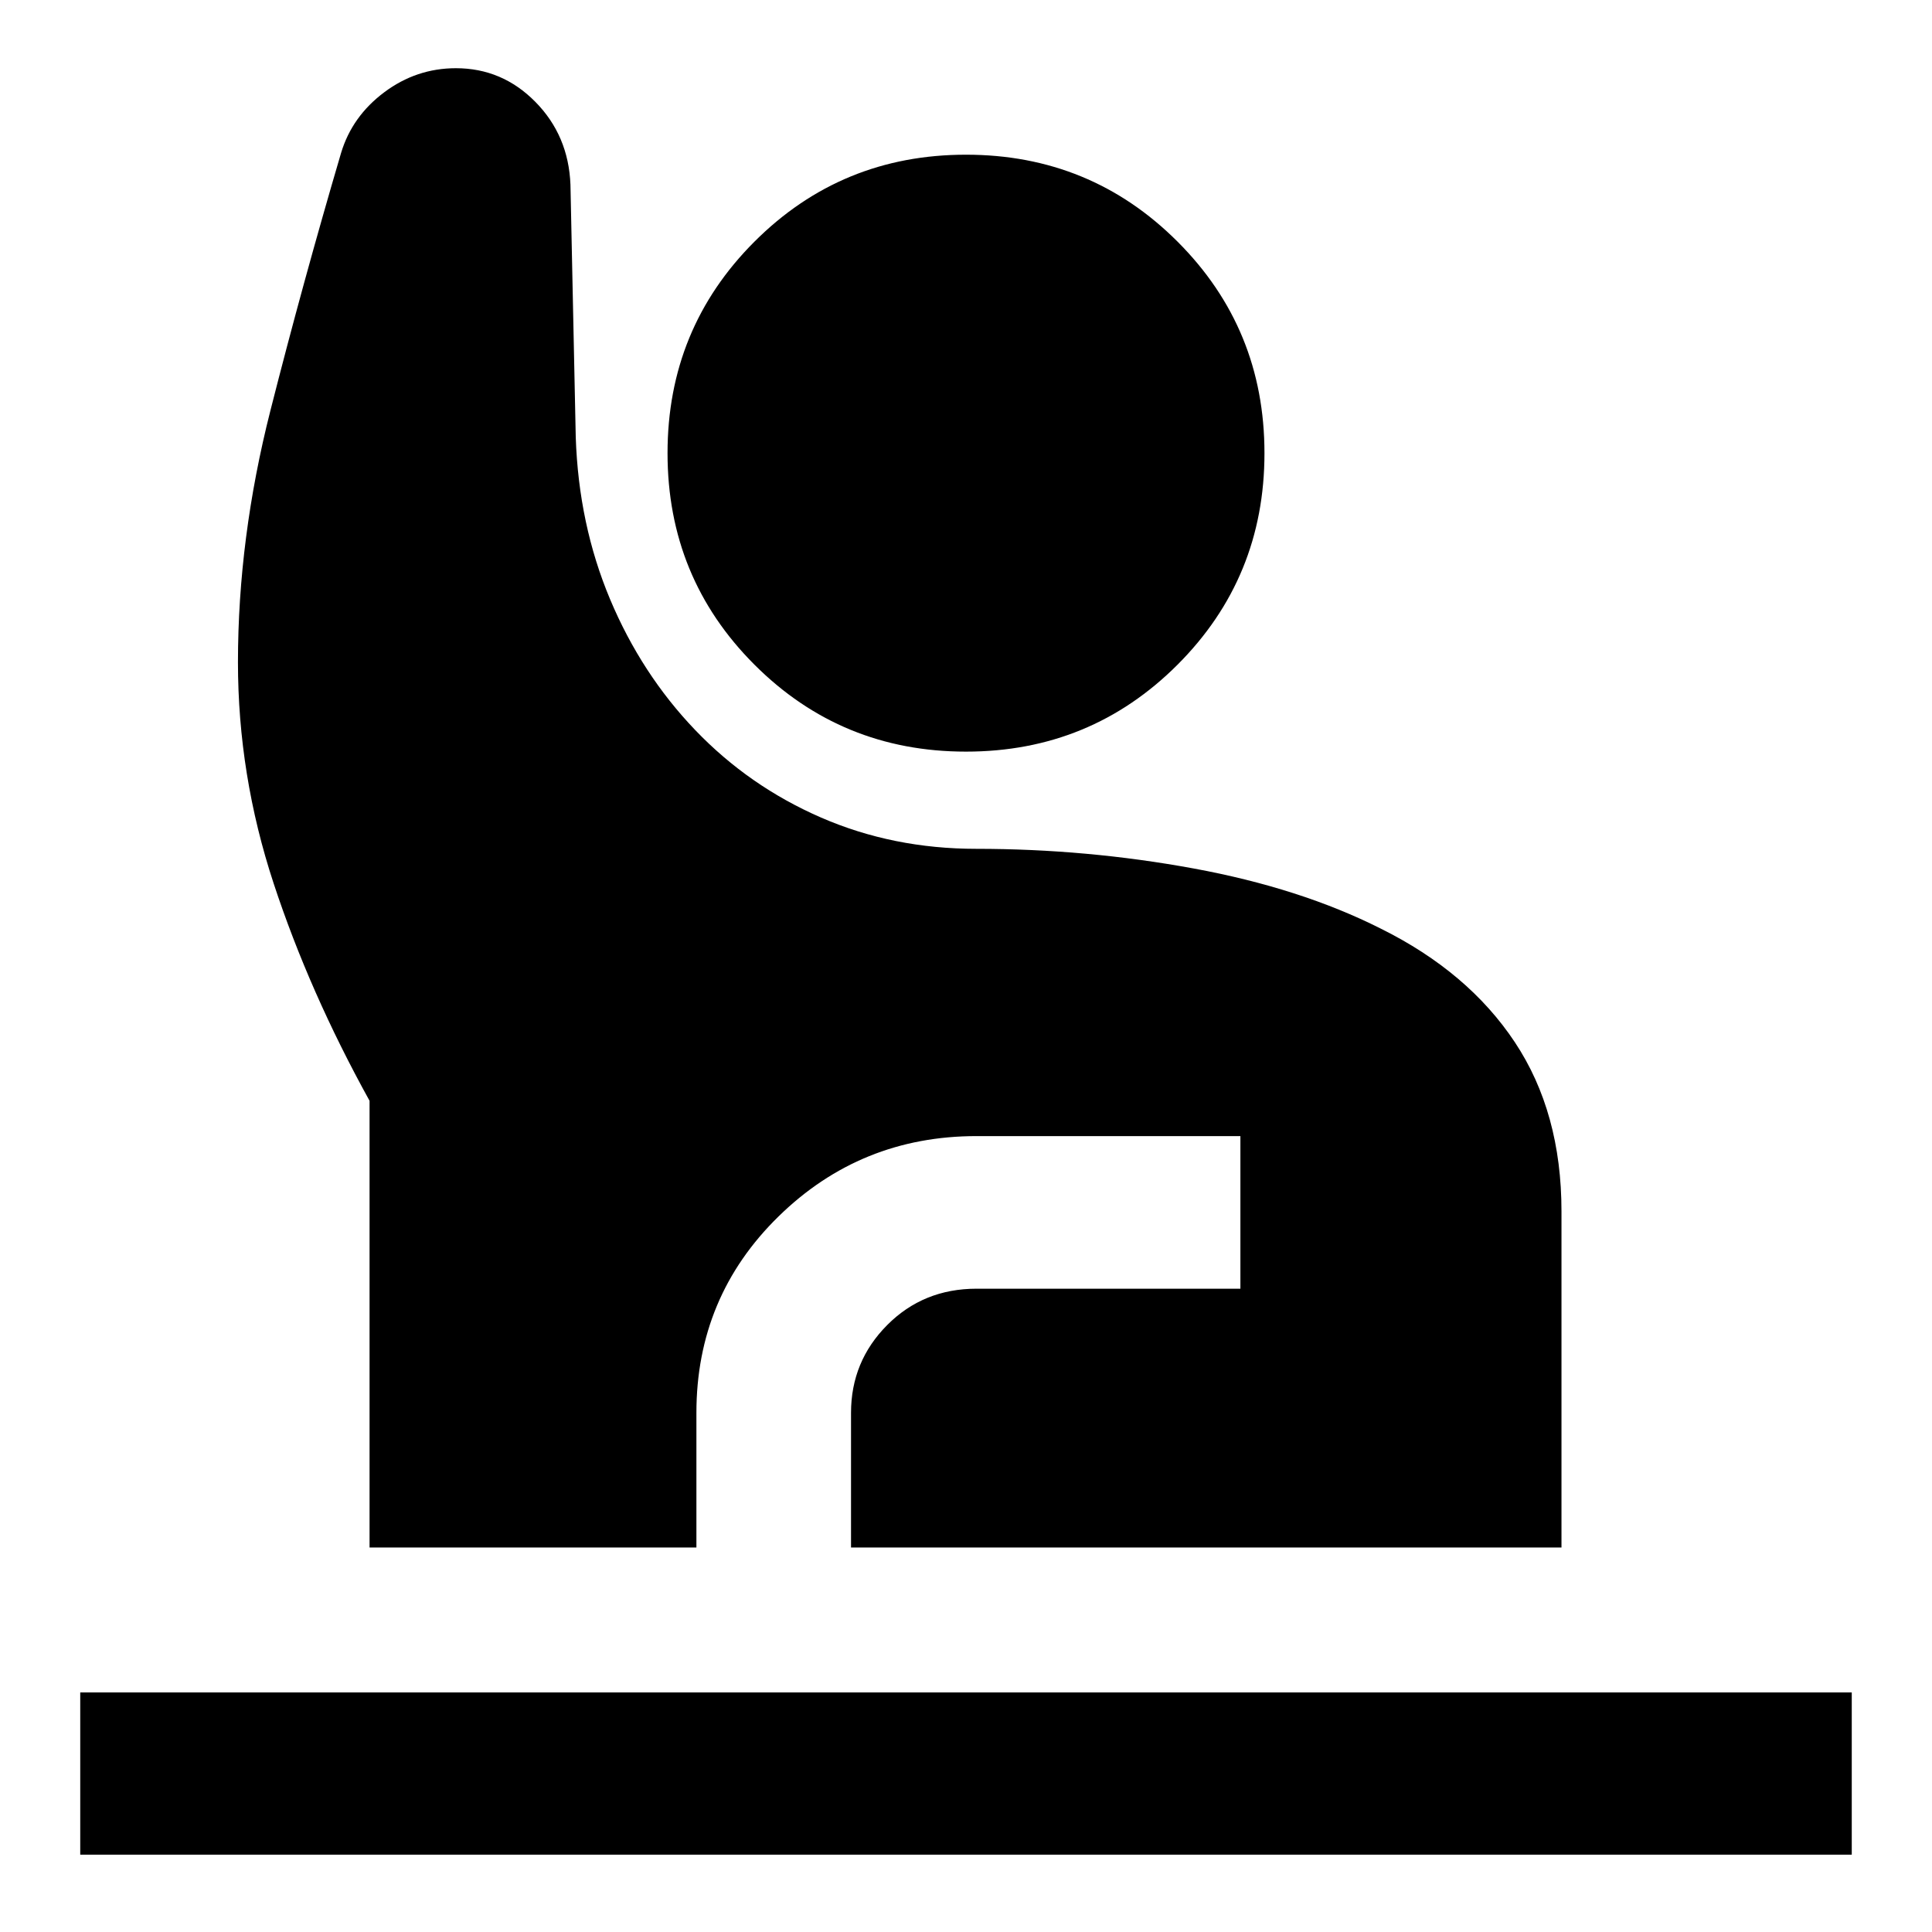 <svg xmlns="http://www.w3.org/2000/svg" viewBox="0 -960 960 960"><path d="M39.87-38.435v-80.608H920.13v80.608H39.869Zm143.76-152.608v-221.979q-29.913-54.109-47.652-107.989t-17.739-109.924q0-61.574 16.141-125.124T169.478-884q5.478-18.196 21.451-30.152 15.973-11.957 35.614-11.957 22.973 0 39.465 16.717 16.492 16.718 17.448 41.153l2.631 125.5q1.435 43.282 17.033 80.445 15.597 37.163 42.337 65.066 26.739 27.902 62.49 43.452 35.751 15.551 77.169 15.551 54.821 0 107.928 9.754 53.108 9.753 93.013 29.874 43.492 21.555 66.663 56.467t23.171 84.021v167.066H422.87v-66.935q0-25.535 17.967-43.605 17.967-18.069 44.424-18.069h131.087v-75.827H485.261q-57.631 0-98.424 39.935-40.794 39.935-40.794 97.566v66.935H183.63ZM480-586.522q-61.913 0-105.109-43.196-43.195-43.195-43.195-105.108 0-61.914 43.195-105.109Q418.087-883.131 480-883.131t105.109 43.196q43.195 43.195 43.195 105.109 0 61.913-43.195 105.108Q541.913-586.522 480-586.522Z"/></svg>